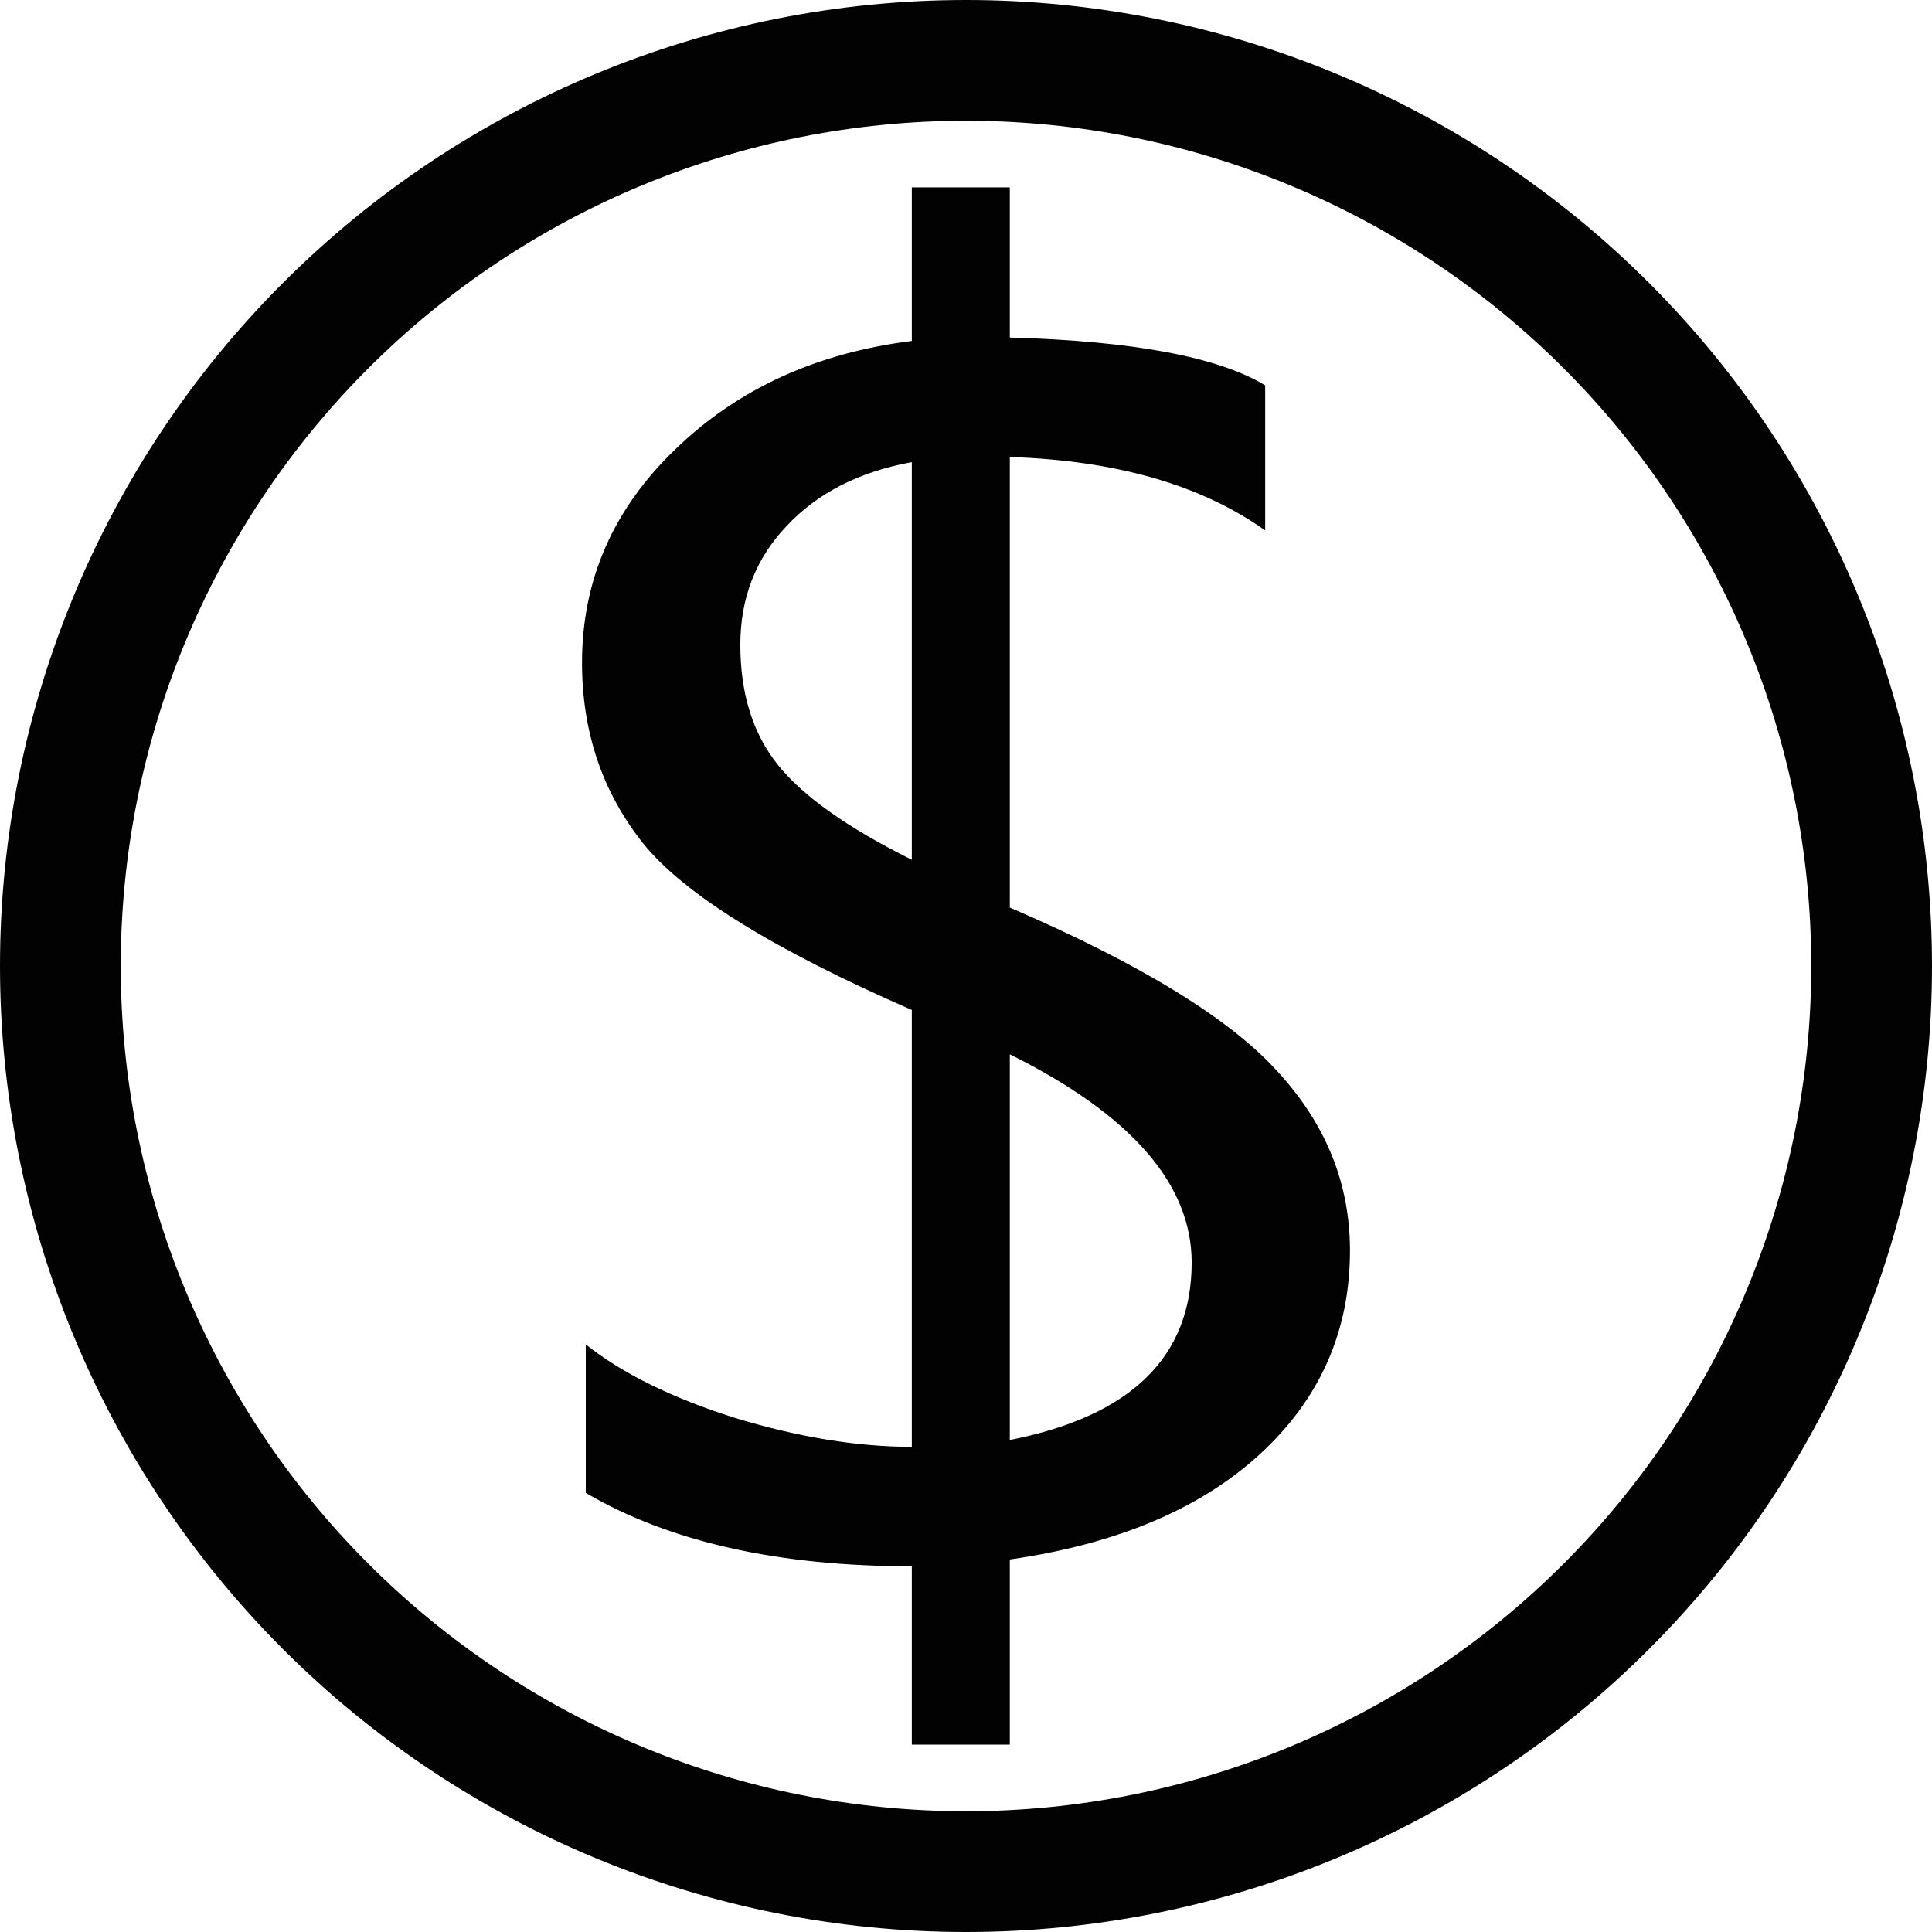 <?xml version="1.0" encoding="UTF-8" standalone="no"?>
<svg
   xmlns:dc="http://purl.org/dc/elements/1.1/"
   xmlns:cc="http://creativecommons.org/ns#"
   xmlns:rdf="http://www.w3.org/1999/02/22-rdf-syntax-ns#"
   xmlns:svg="http://www.w3.org/2000/svg"
   xmlns="http://www.w3.org/2000/svg"
   version="1.1"
   width="1024"
   height="1024"
   viewBox="0 0 1024.00 1024.00"
   enable-background="new 0 0 1024.00 1024.00"
   xml:space="preserve"
   id="svg4562"><defs
     id="defs4566" /><g
     id="g5743"
     transform="translate(-14.404)" /><g
     id="g5743-3"
     transform="translate(-14.404,-662.475)" /><path
     id="path4585"
     d="M 512 0 C 376.221 0 245.971 53.951 149.961 149.961 C 53.951 245.971 0 376.221 0 512 C 0 647.779 53.951 778.029 149.961 874.039 C 245.971 970.049 376.221 1024 512 1024 C 647.779 1024 778.029 970.049 874.039 874.039 C 970.049 778.029 1024 647.779 1024 512 C 1024 376.221 970.049 245.971 874.039 149.961 C 778.029 53.951 647.779 0 512 0 z M 512 63.998 C 630.83 63.998 744.76 111.19 828.785 195.215 C 912.81 279.24 960.002 393.17 960.002 512 C 960.002 630.83 912.81 744.76 828.785 828.785 C 744.76 912.81 630.83 960.002 512 960.002 C 393.17 960.002 279.24 912.81 195.215 828.785 C 111.19 744.76 63.998 630.83 63.998 512 C 63.998 393.17 111.19 279.24 195.215 195.215 C 279.24 111.19 393.17 63.998 512 63.998 z M 483.283 99.309 L 483.283 180.715 C 432.675 187.047 390.89 206.194 357.928 238.154 C 324.966 269.813 308.484 307.5 308.484 351.219 C 308.484 388.003 319.306 419.964 340.947 447.1 C 362.589 473.934 410.034 503.331 483.283 535.291 L 483.283 766.852 C 454.317 766.852 423.019 761.726 389.391 751.475 C 356.096 740.922 329.794 727.957 310.482 712.58 L 310.482 791.273 C 354.765 817.203 412.365 830.168 483.283 830.168 L 483.283 924.691 L 535.223 924.691 L 535.223 826.551 C 591.824 818.41 635.94 799.867 667.57 770.922 C 699.534 741.675 715.516 705.645 715.516 662.83 C 715.516 627.252 702.698 595.594 677.061 567.855 C 651.756 539.815 604.476 510.869 535.223 481.02 L 535.223 242.225 C 591.491 244.034 636.607 256.998 670.568 281.119 L 670.568 204.234 C 645.597 189.159 600.481 180.715 535.223 178.906 L 535.223 99.309 L 483.283 99.309 z M 483.283 244.938 L 483.283 455.693 C 449.322 438.809 425.683 422.075 412.365 405.492 C 399.047 388.909 392.389 367.653 392.389 341.723 C 392.389 316.999 400.545 296.043 416.859 278.857 C 433.174 261.37 455.315 250.063 483.283 244.938 z M 535.223 558.809 C 599.482 590.769 631.611 627.554 631.611 669.162 C 631.611 719.213 599.482 750.569 535.223 763.232 L 535.223 558.809 z "
     style="color:#000000;font-style:normal;font-variant:normal;font-weight:normal;font-stretch:normal;font-size:medium;line-height:normal;font-family:sans-serif;font-variant-ligatures:normal;font-variant-position:normal;font-variant-caps:normal;font-variant-numeric:normal;font-variant-alternates:normal;font-feature-settings:normal;text-indent:0;text-align:start;text-decoration:none;text-decoration-line:none;text-decoration-style:solid;text-decoration-color:#000000;letter-spacing:normal;word-spacing:normal;text-transform:none;writing-mode:lr-tb;direction:ltr;text-orientation:mixed;dominant-baseline:auto;baseline-shift:baseline;text-anchor:start;white-space:normal;shape-padding:0;clip-rule:nonzero;display:inline;overflow:visible;visibility:visible;opacity:0.99;isolation:auto;mix-blend-mode:normal;color-interpolation:sRGB;color-interpolation-filters:linearRGB;solid-color:#000000;solid-opacity:1;vector-effect:none;fill:#000000;fill-opacity:1;fill-rule:nonzero;stroke:none;stroke-width:63.999;stroke-linecap:butt;stroke-linejoin:miter;stroke-miterlimit:13.3;stroke-dasharray:none;stroke-dashoffset:0;stroke-opacity:1;paint-order:normal;color-rendering:auto;image-rendering:auto;shape-rendering:auto;text-rendering:auto;enable-background:accumulate" /><g
     id="text4593"
     style="font-style:normal;font-variant:normal;font-weight:normal;font-stretch:normal;font-size:1066.667px;line-height:1.25;font-family:'Segoe MDL2 Assets';-inkscape-font-specification:'Segoe MDL2 Assets';letter-spacing:0px;word-spacing:0px;fill:#000000;fill-opacity:1;stroke:none;stroke-width:1"
     transform="scale(1.051,0.952)"
     aria-label="$" /></svg>